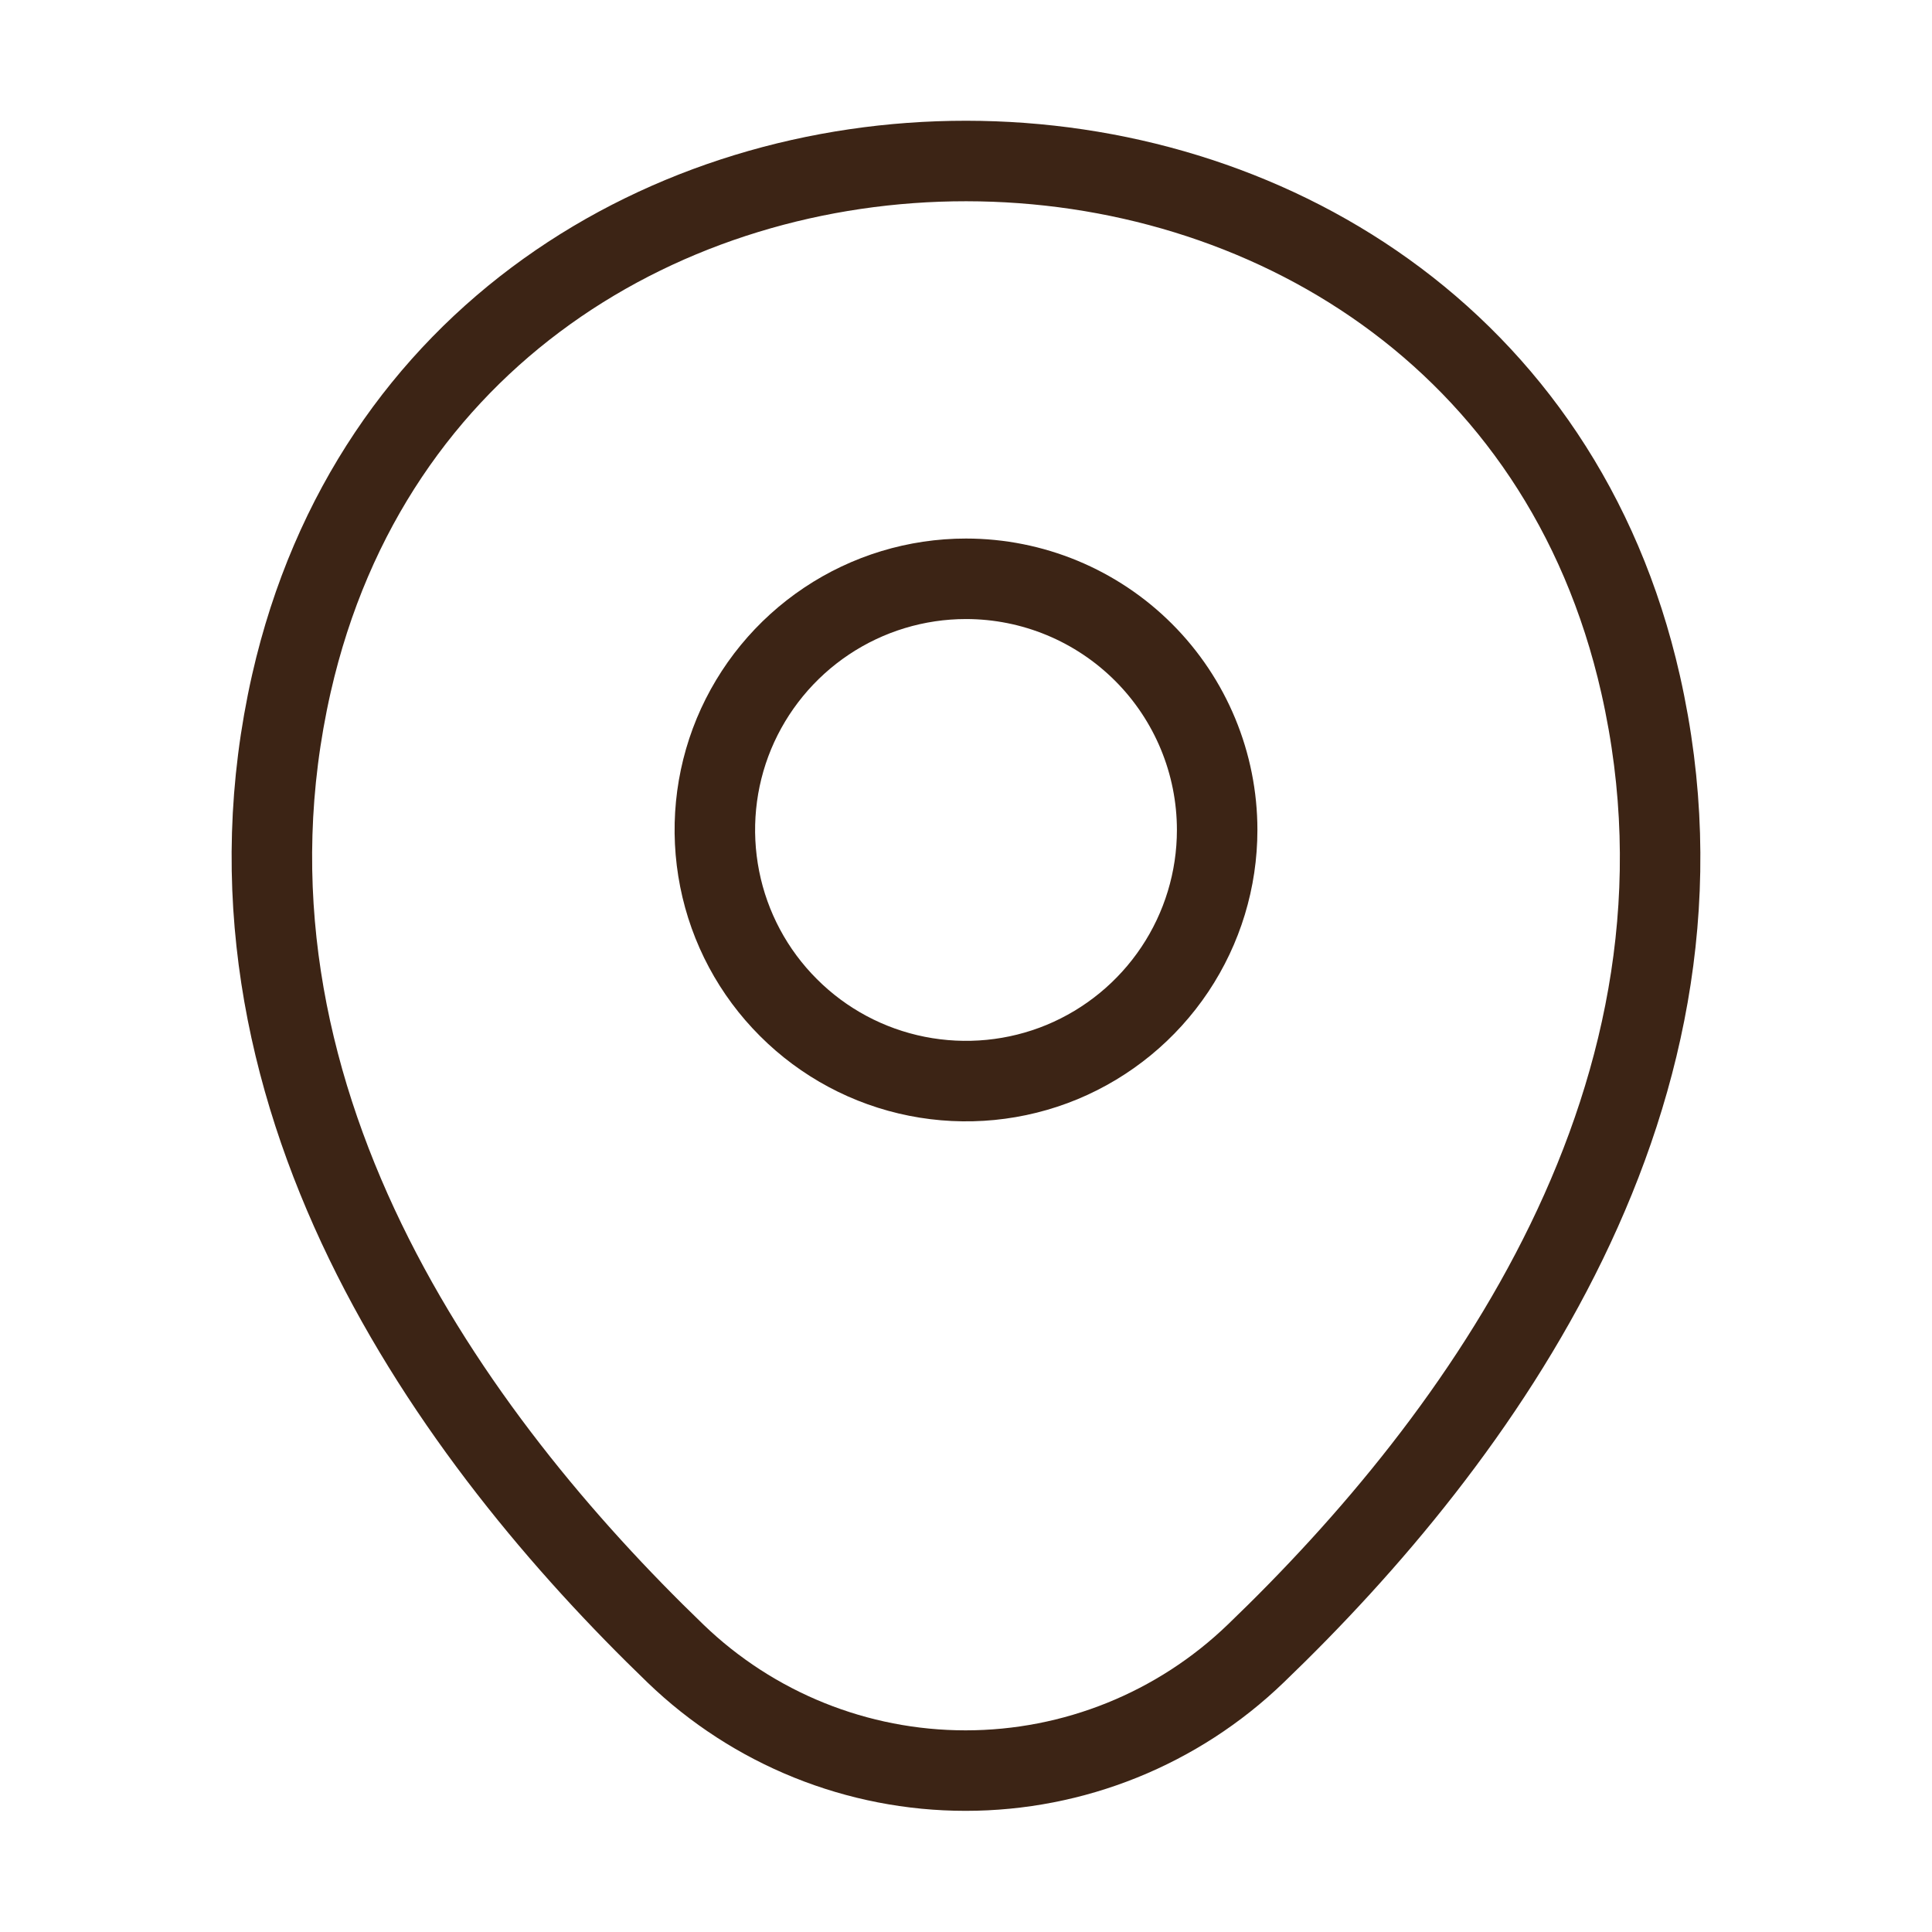 <svg width="24" height="24" viewBox="0 0 24 24" fill="none" xmlns="http://www.w3.org/2000/svg">
<path d="M3.62 8.49C5.59 -0.17 18.42 -0.16 20.38 8.5C21.53 13.58 18.37 17.88 15.6 20.54C14.632 21.474 13.34 21.995 11.995 21.995C10.65 21.995 9.358 21.474 8.39 20.54C5.63 17.88 2.47 13.57 3.62 8.49Z" stroke="#3C2415"/>
<path d="M15.12 10.31C15.12 10.927 14.937 11.53 14.594 12.043C14.251 12.556 13.764 12.956 13.194 13.193C12.624 13.429 11.996 13.49 11.391 13.37C10.786 13.25 10.23 12.953 9.794 12.516C9.357 12.08 9.06 11.524 8.94 10.919C8.82 10.313 8.881 9.686 9.117 9.116C9.354 8.546 9.754 8.059 10.267 7.716C10.78 7.373 11.383 7.19 12 7.19C12.828 7.19 13.621 7.519 14.206 8.104C14.791 8.689 15.12 9.483 15.12 10.31Z" stroke="#3C2415"/>
</svg>
